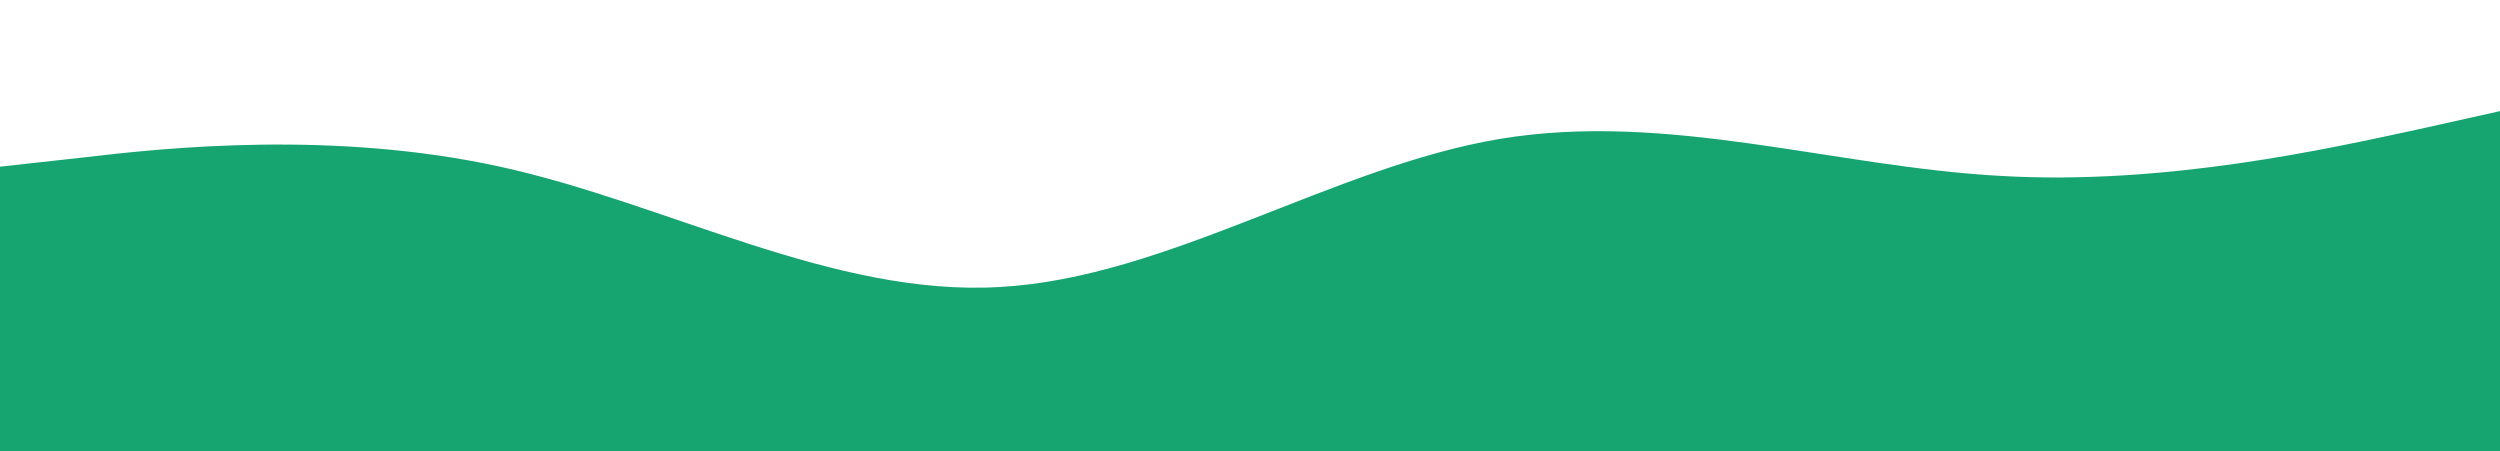 <svg xmlns="http://www.w3.org/2000/svg" viewBox="0 0 1440 260">
<path fill="#16A571" fill-opacity="8000000" d="M0,96L48,90.7C96,85,192,75,288,96C384,117,480,171,576,165.3C672,160,768,96,864,80C960,64,1056,96,1152,101.3C1248,107,1344,85,1392,74.7L1440,64L1440,320L1392,320C1344,320,1248,320,1152,320C1056,320,960,320,864,320C768,320,672,320,576,320C480,320,384,320,288,320C192,320,96,320,48,320L0,320Z"></path>
</svg>